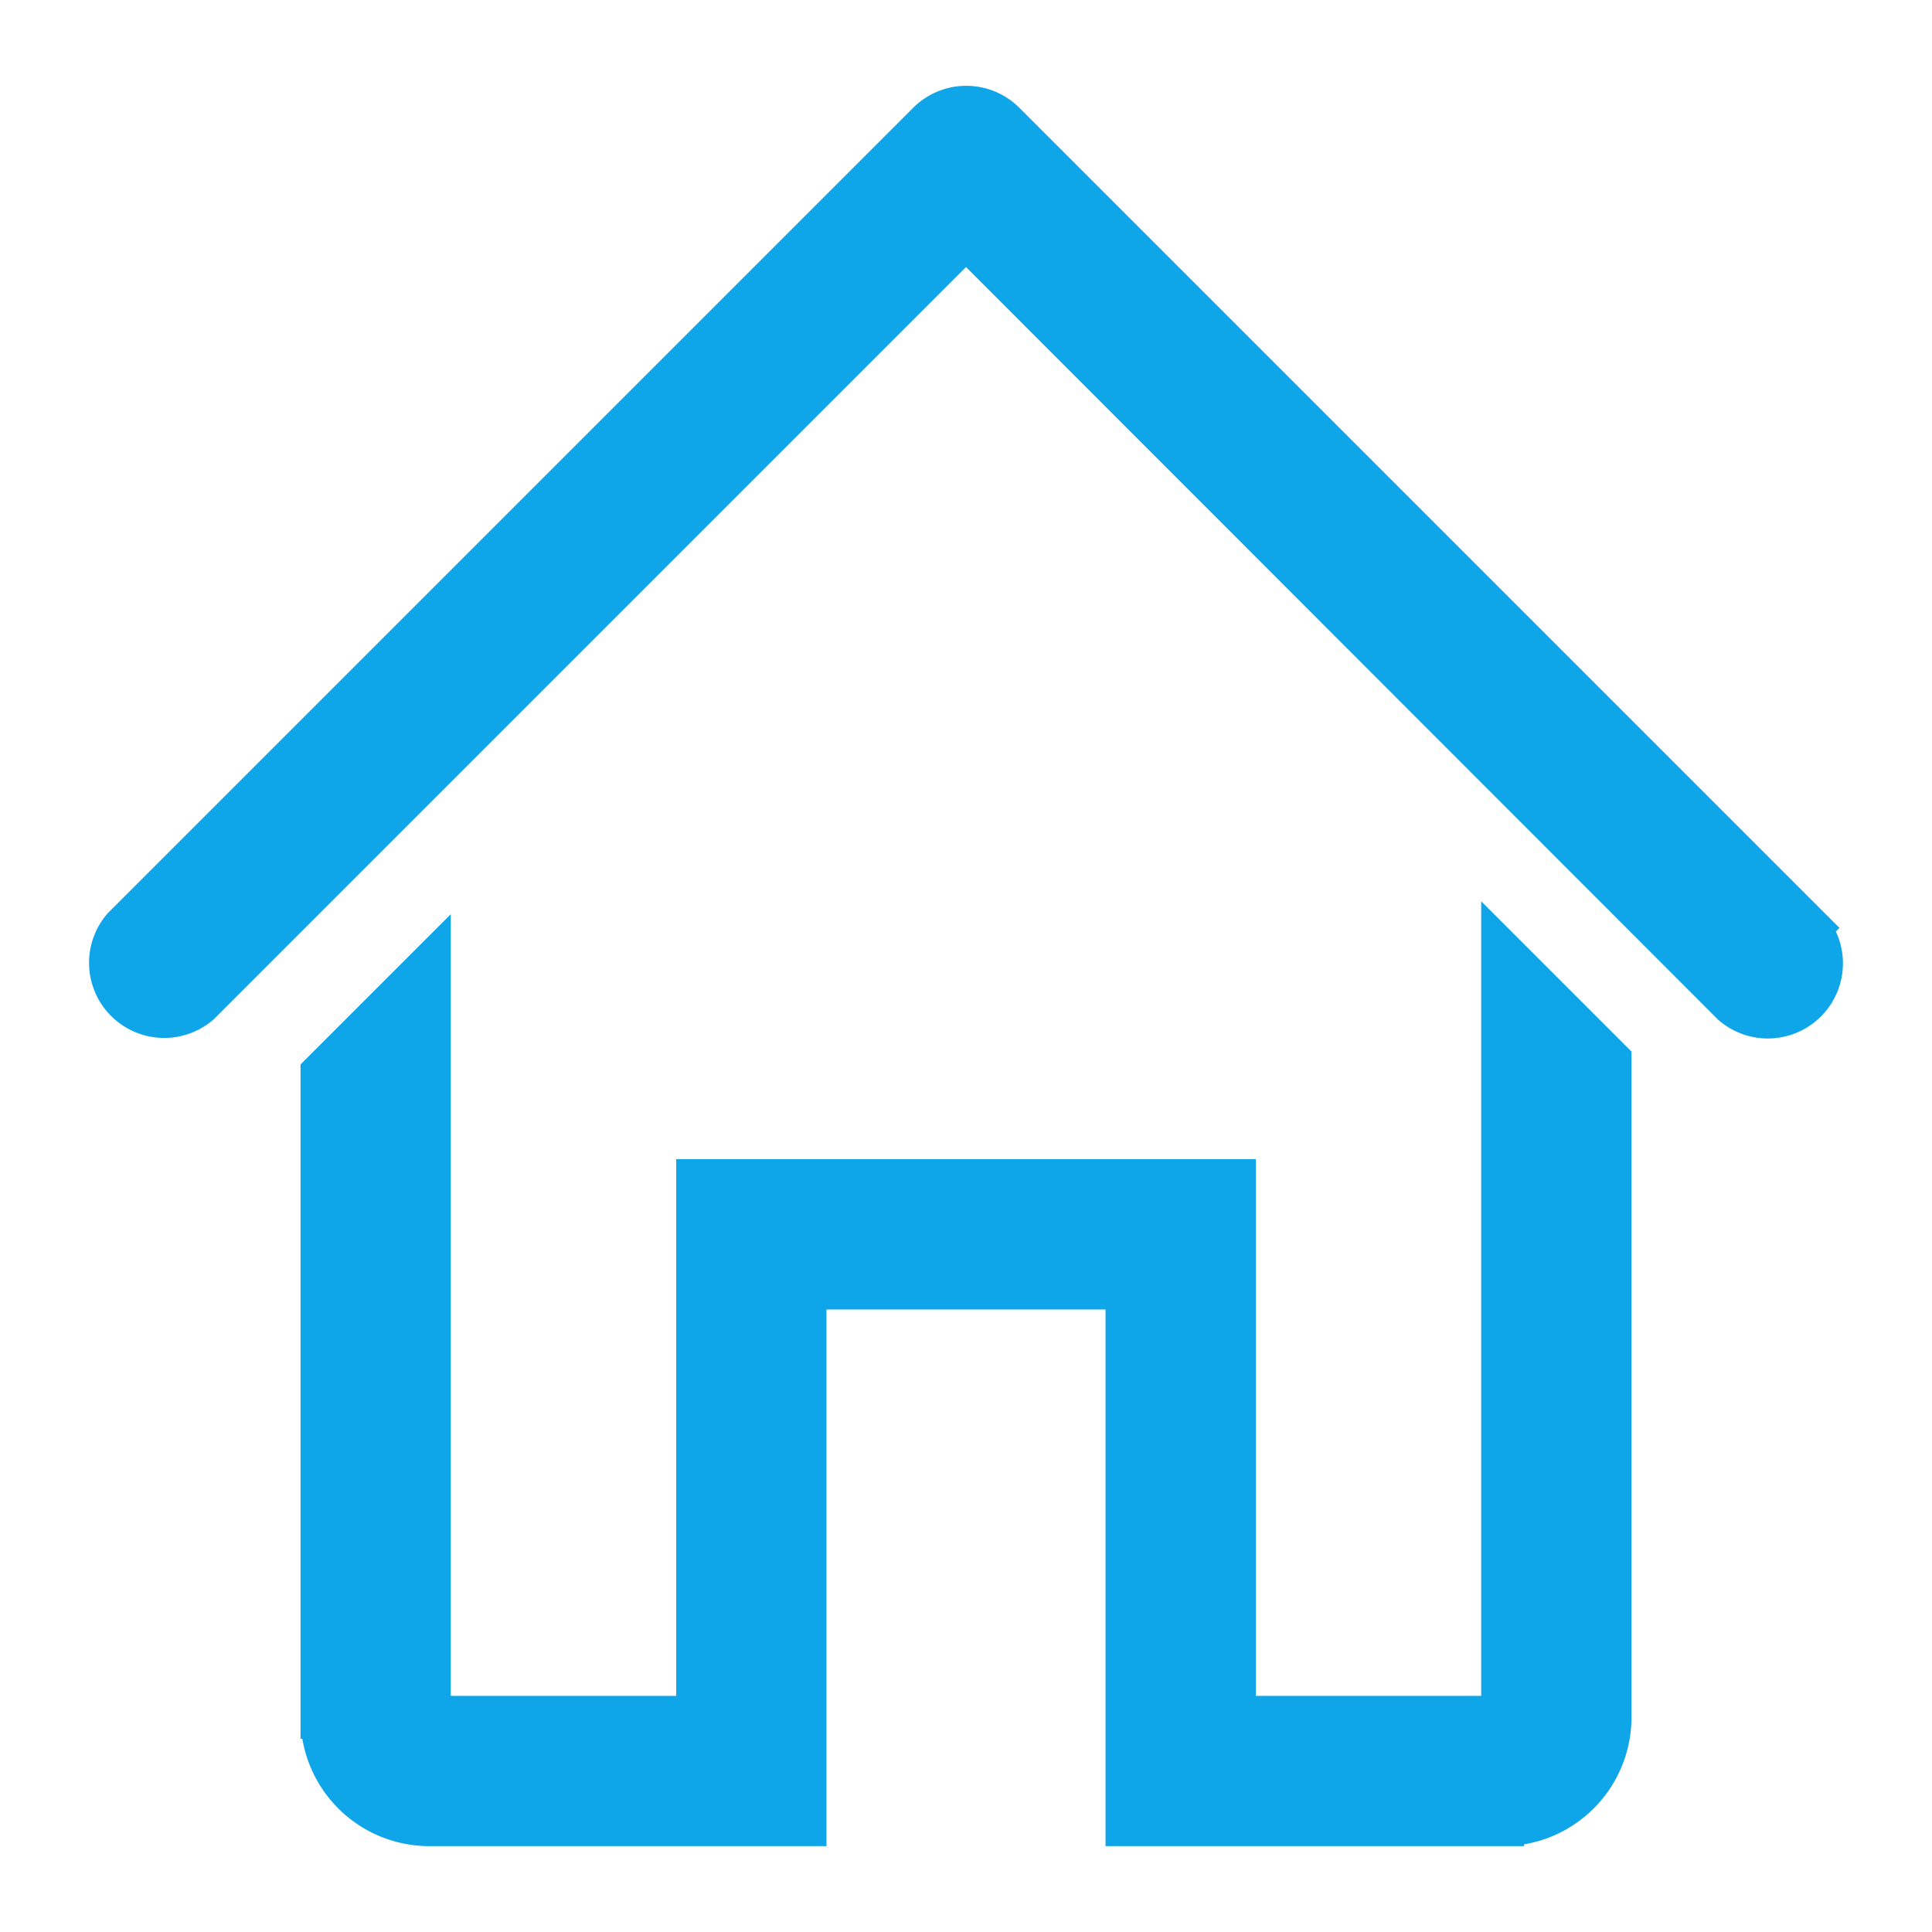 <svg xmlns="http://www.w3.org/2000/svg" width="24" height="24" viewBox="0 0 36 36">
	<path fill="#0ea5e9e6" d="m33.71 17.29l-15-15a1 1 0 0 0-1.41 0l-15 15a1 1 0 0 0 1.41 1.41L18 4.41l14.29 14.3a1 1 0 0 0 1.41-1.41Z" class="clr-i-outline clr-i-outline-path-1" stroke-width="0.8" stroke="#0ea5e9e6" />
	<path fill="#0ea5e9e6" d="M28 32h-5V22H13v10H8V18l-2 2v12a2 2 0 0 0 2 2h7V24h6v10h7a2 2 0 0 0 2-2V19.76l-2-2Z" class="clr-i-outline clr-i-outline-path-2" stroke-width="0.8" stroke="#0ea5e9e6" />
	<path fill="none" d="M0 0h36v36H0z" />
</svg>